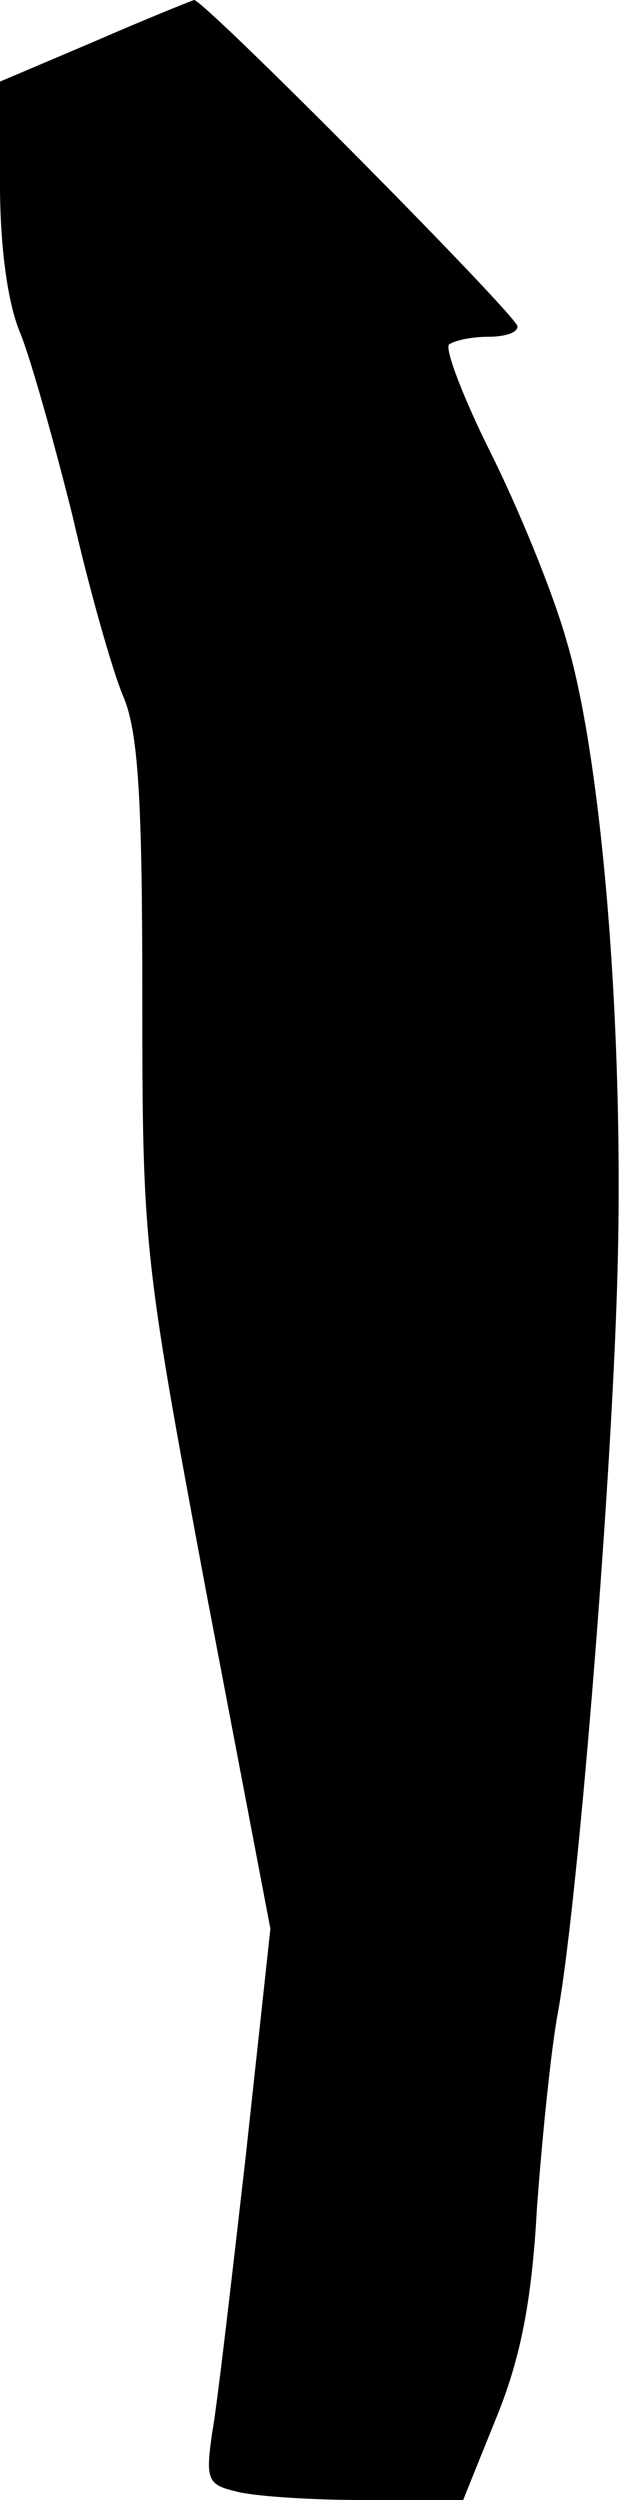 <?xml version="1.0" standalone="no"?>
<!DOCTYPE svg PUBLIC "-//W3C//DTD SVG 20010904//EN"
 "http://www.w3.org/TR/2001/REC-SVG-20010904/DTD/svg10.dtd">
<svg version="1.0" xmlns="http://www.w3.org/2000/svg"
 width="48pt" height="193pt" viewBox="0 0 48 193"
 preserveAspectRatio="xMidYMid meet">
<g transform="translate(0,193) scale(0.1,-0.1)"
fill="#000000" stroke="none">
<path fill="#000000" stroke="none" d="M73 1898 l-73 -31 0 -79 c0 -49 6 -93
16 -116 8 -20 26 -84 40 -140 13 -57 31 -120 39 -139 12 -27 15 -81 15 -232 0
-192 1 -201 49 -458 l50 -262 -19 -175 c-11 -96 -22 -192 -26 -214 -5 -35 -4
-40 17 -45 13 -4 58 -7 100 -7 l77 0 25 62 c19 46 28 90 32 163 4 55 11 123
16 150 15 80 41 397 46 563 6 189 -11 403 -39 497 -11 39 -38 104 -59 146 -21
42 -35 79 -32 83 4 3 17 6 30 6 13 0 23 3 23 8 0 8 -242 252 -250 252 -3 -1
-38 -15 -77 -32z"/>
</g>
</svg>
